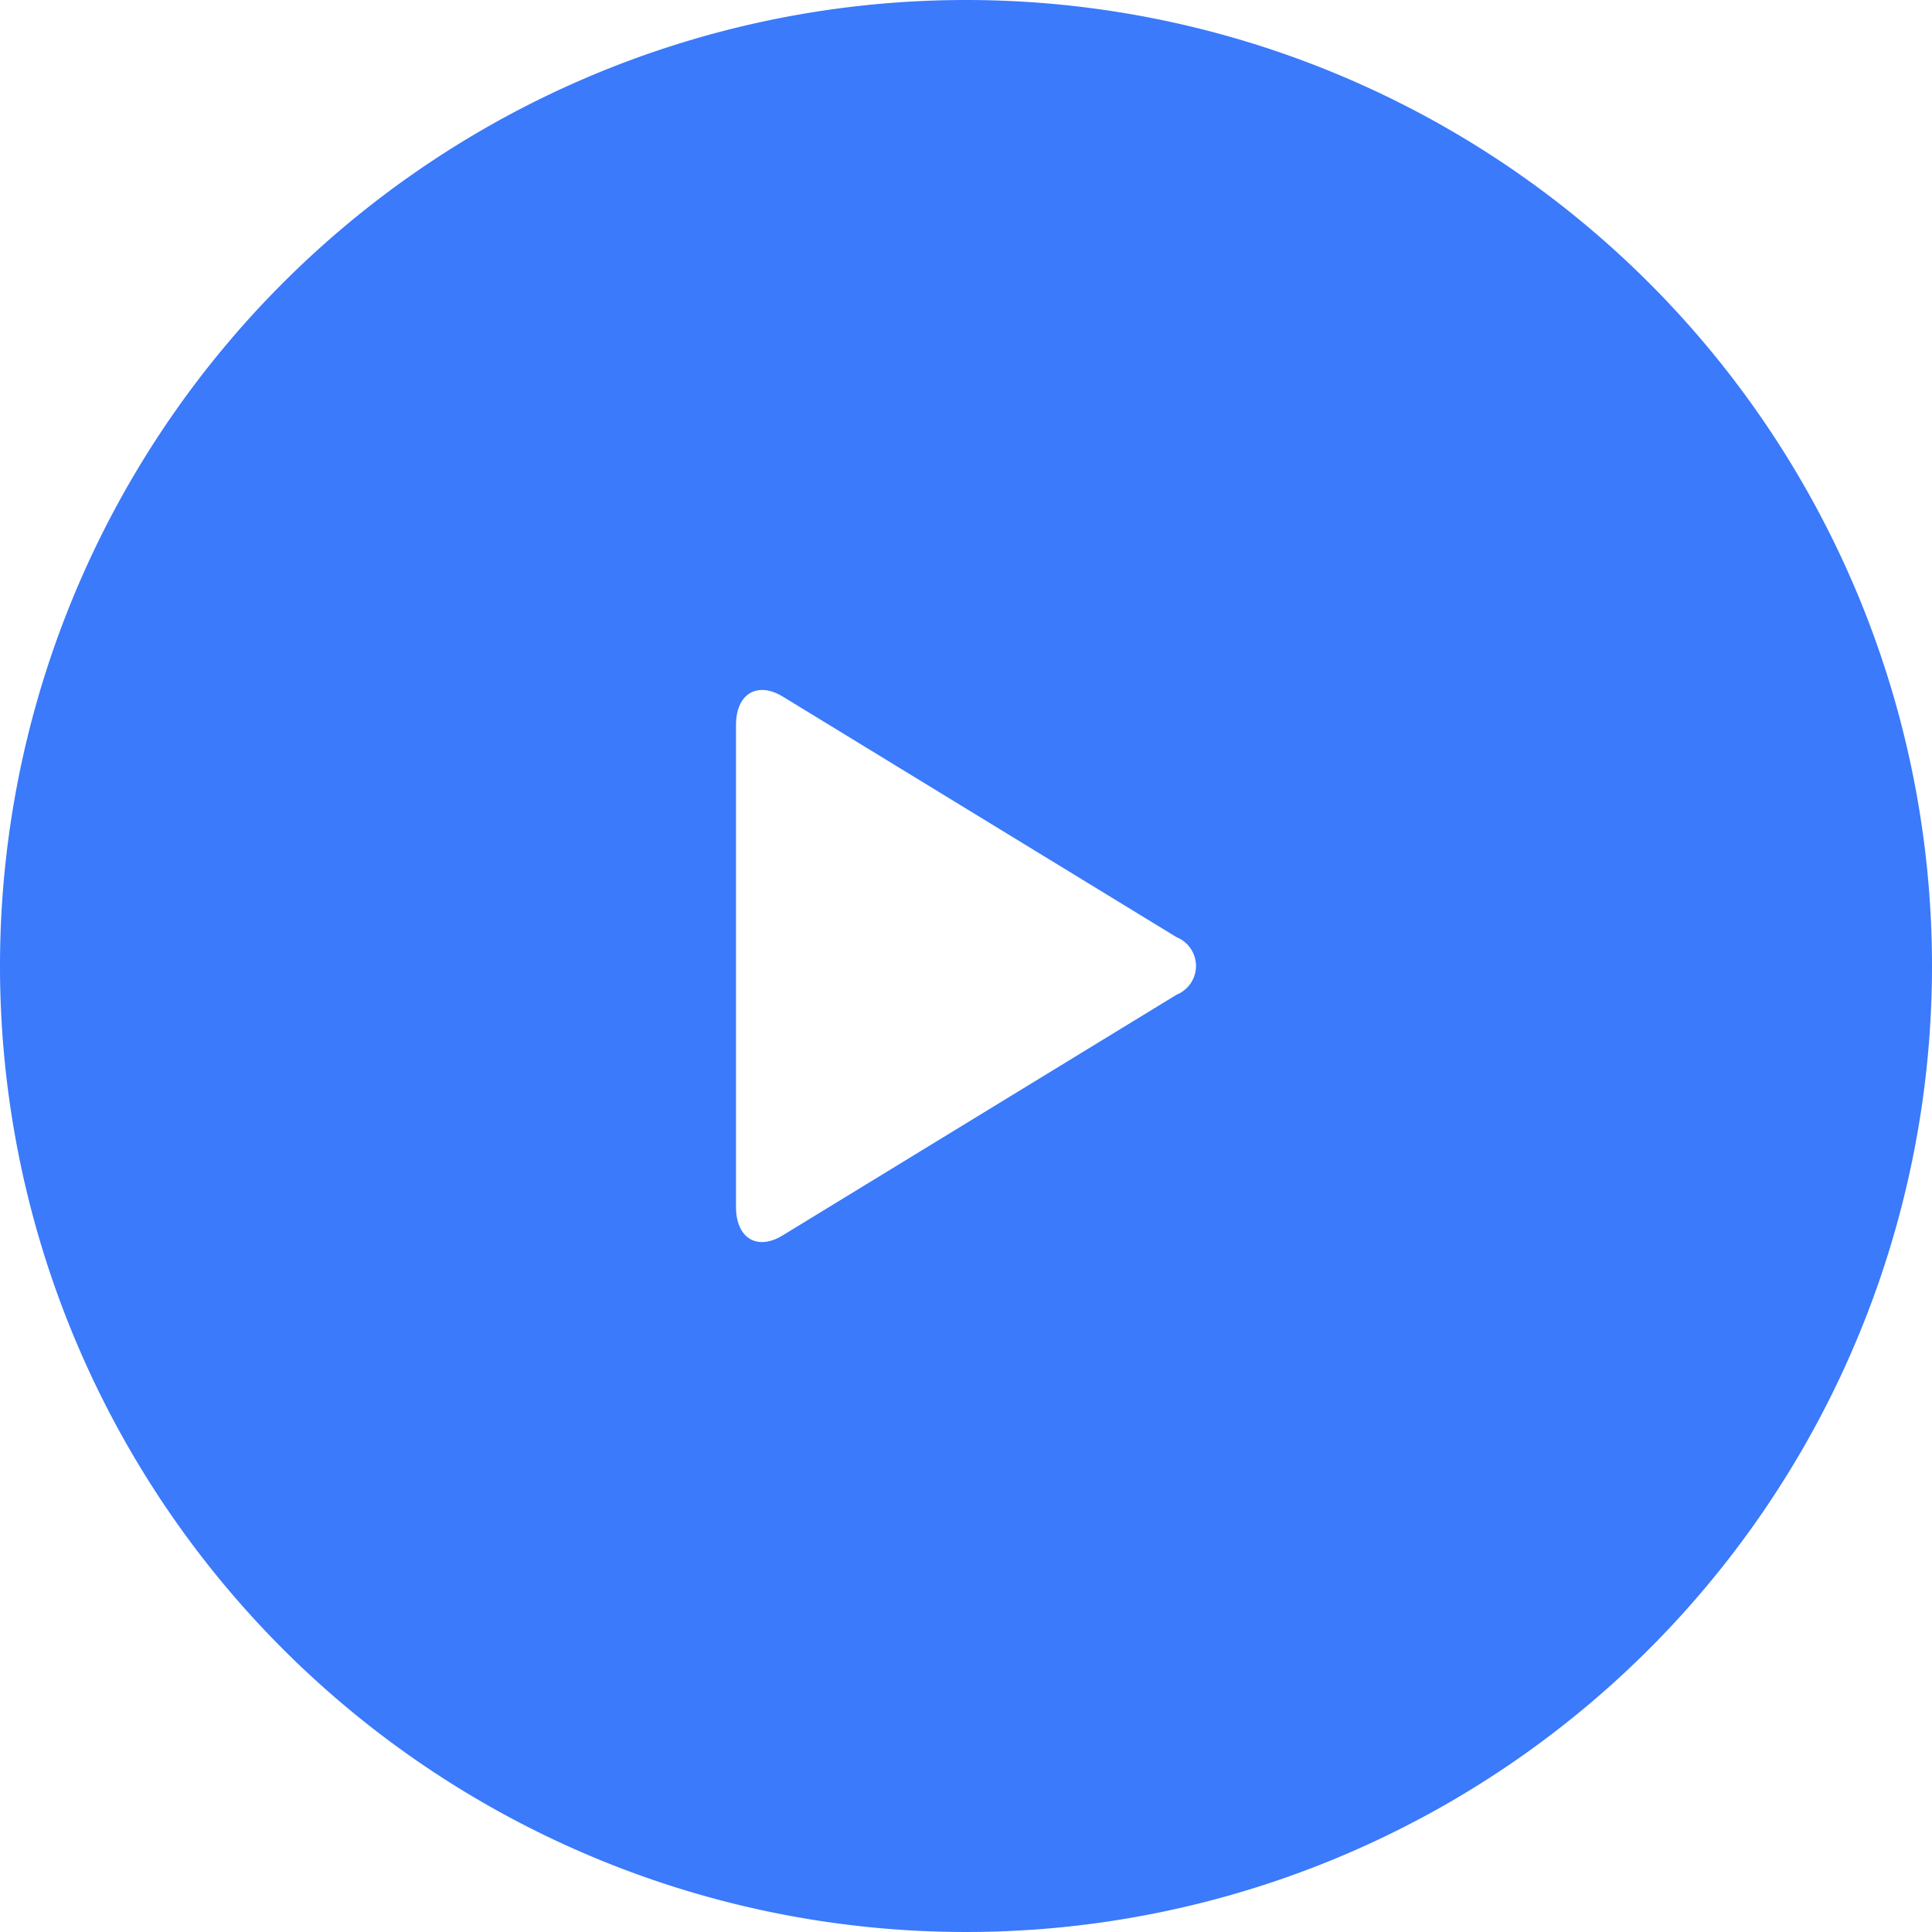 <svg id="Layer_1" data-name="Layer 1" xmlns="http://www.w3.org/2000/svg" viewBox="0 0 21 21"><title>blue_right_arrow_vector_21</title><path d="M10.5,0A10.5,10.5,0,1,0,21,10.5,10.5,10.5,0,0,0,10.5,0Zm2.289,10.812L8.511,13.426C8.23,13.6,8,13.459,8,13.118V7.882c0-.341.23-0.48,0.511-0.309l4.278,2.614A0.337,0.337,0,0,1,12.789,10.812Z" style="fill:#3a7afb"/></svg>